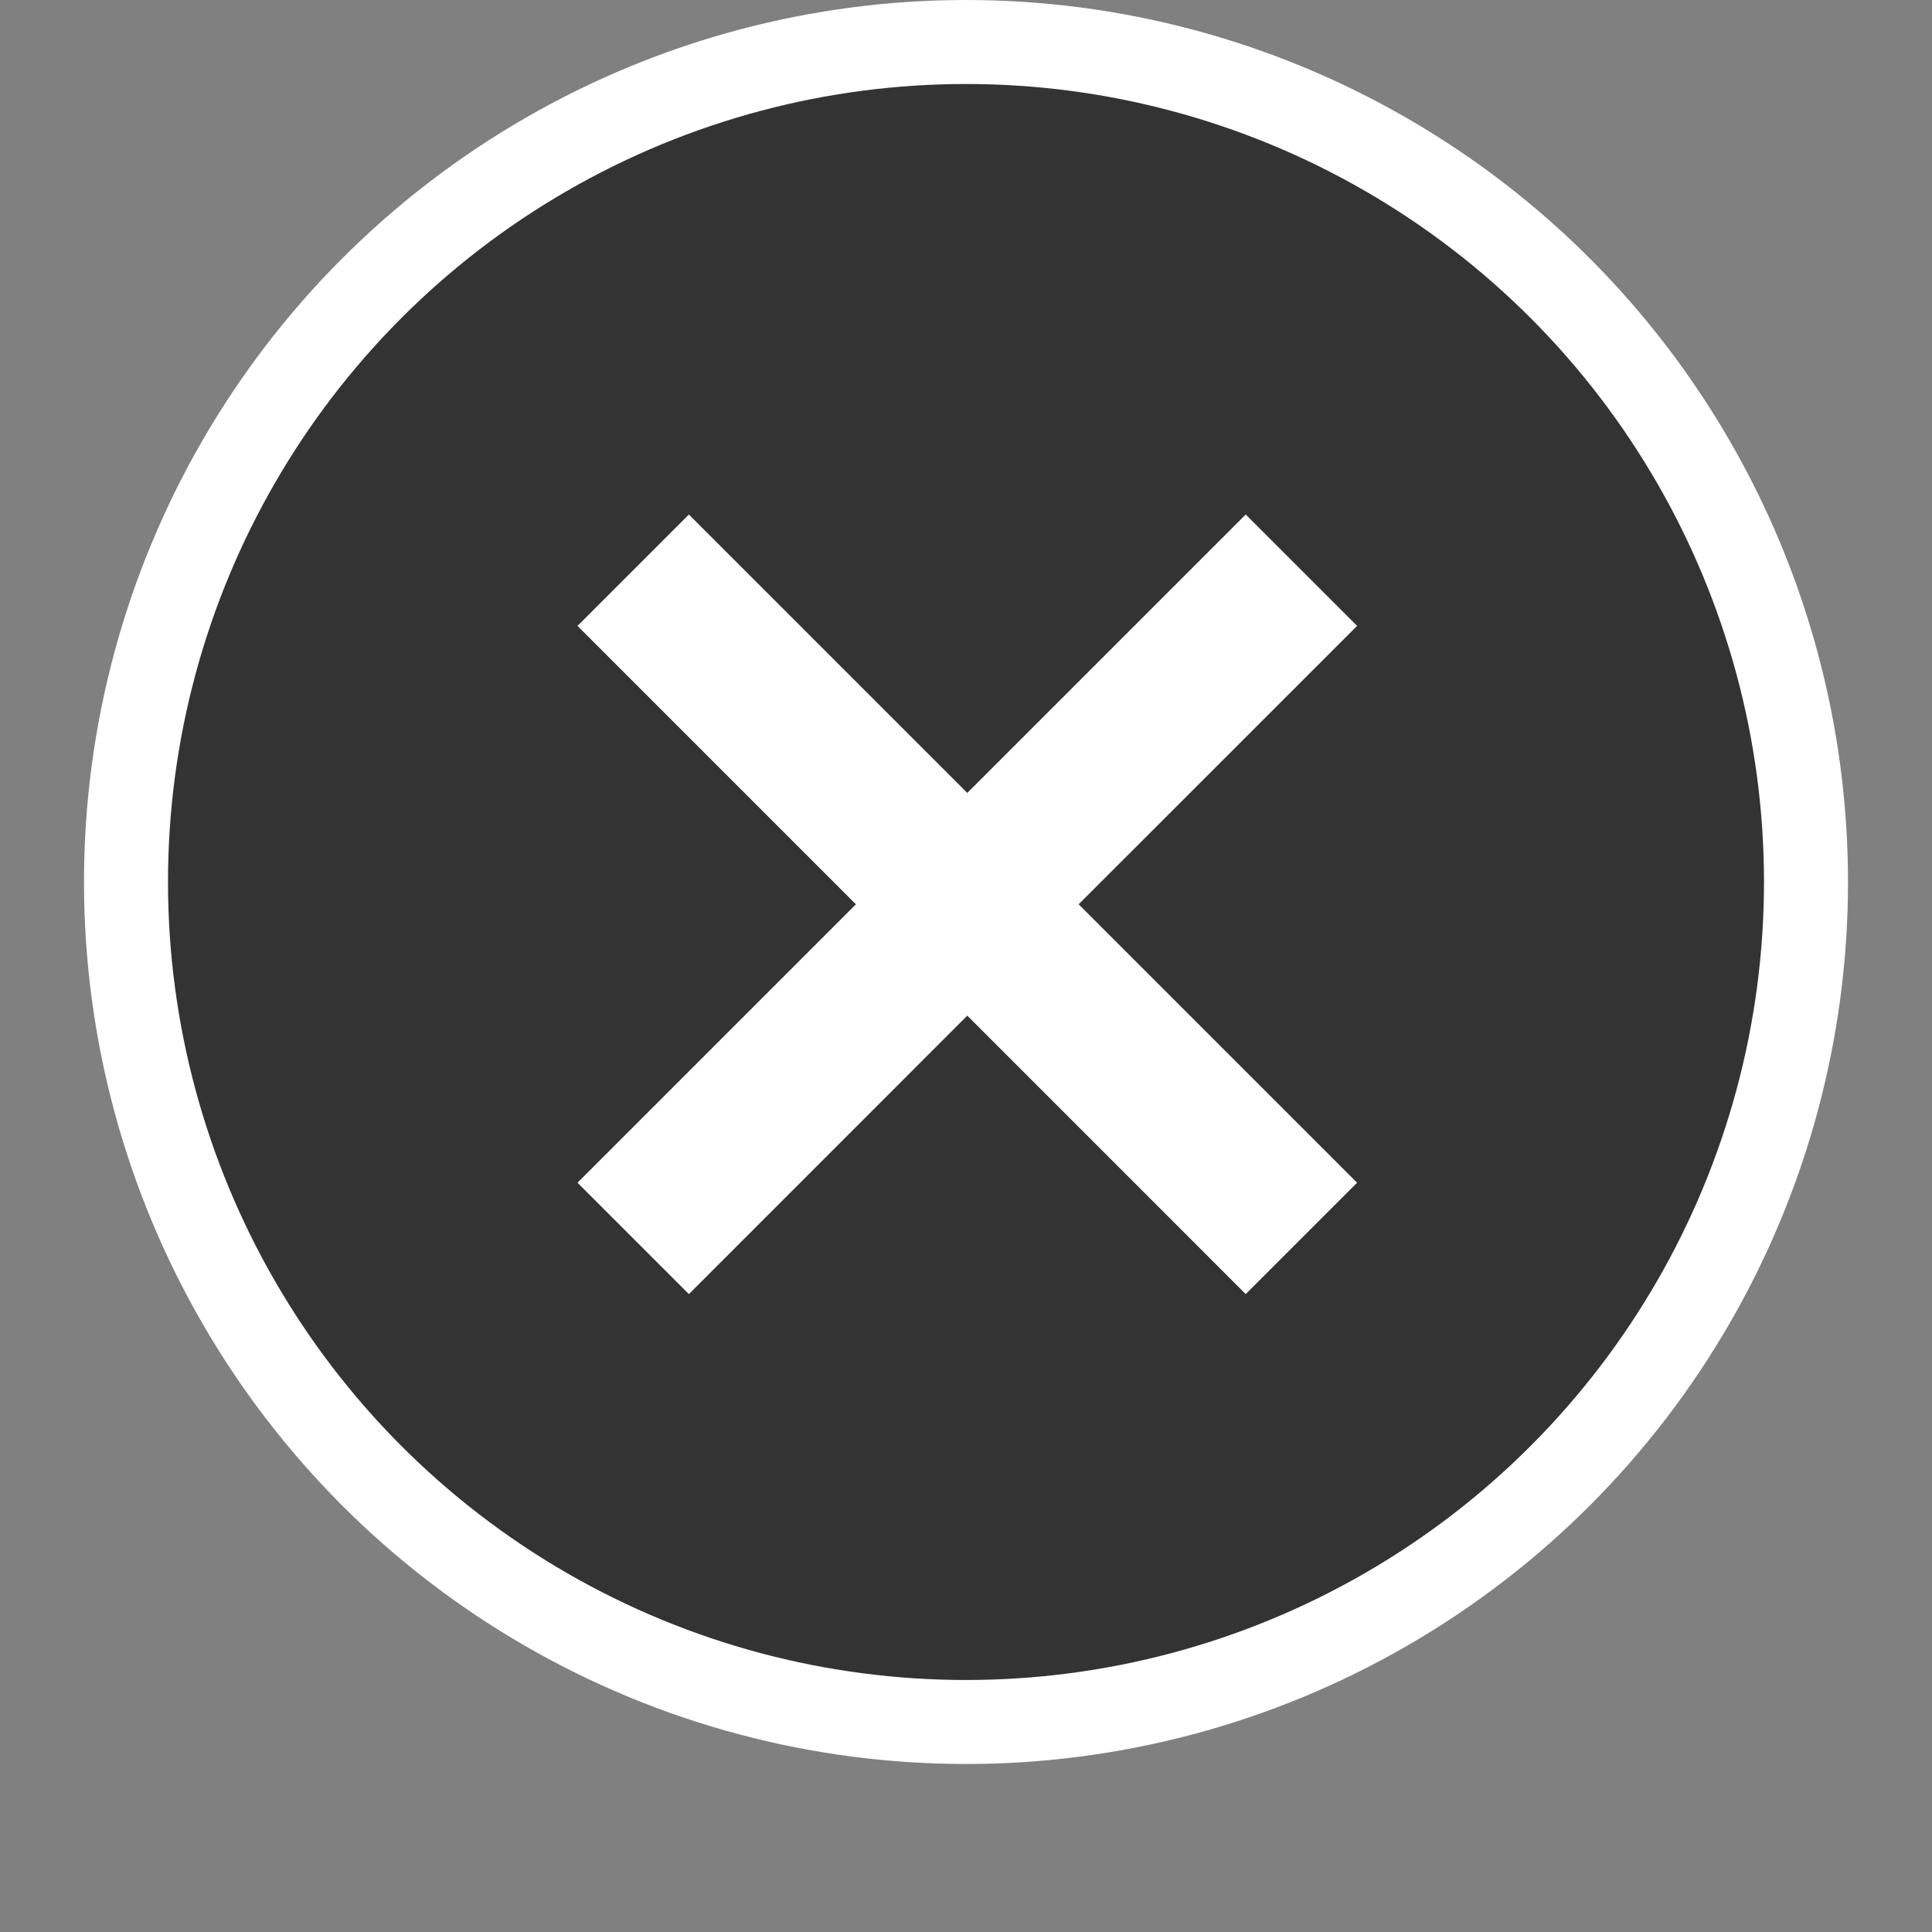 <?xml version="1.0" encoding="UTF-8"?>
<svg width="46px" height="46px" viewBox="0 0 46 46" version="1.1" xmlns="http://www.w3.org/2000/svg" xmlns:xlink="http://www.w3.org/1999/xlink">
    <rect x="0" y="0" width="46" height="46" fill="#808080" stroke="none"/>
    <!-- Generator: Sketch 52.2 (67145) - http://www.bohemiancoding.com/sketch -->
    <title>ParticipantKickPressed</title>
    <desc>Created with Sketch.</desc>
    <g id="ParticipantKickPressed" stroke="none" stroke-width="1" fill="none" fill-rule="evenodd">
        <g id="InactiveCirclePressed" transform="translate(2, 0)" fill="#000000" fill-opacity="0.604" stroke="#FFFFFF" stroke-width="2">
            <circle id="Oval-1" cx="21" cy="21" r="20"></circle>
        </g>
        <g id="CloseCrossWhite" transform="translate(12, 11)" fill="#FFFFFF">
            <path d="M11.031,7.879 L17.66,1.25 L20.312,3.902 L13.682,10.531 L20.312,17.16 L17.66,19.812 L11.031,13.182 L4.402,19.812 L1.75,17.16 L8.379,10.531 L1.75,3.902 L4.402,1.25 L11.031,7.879 Z" id="Cross"></path>
        </g>
    </g>
</svg>